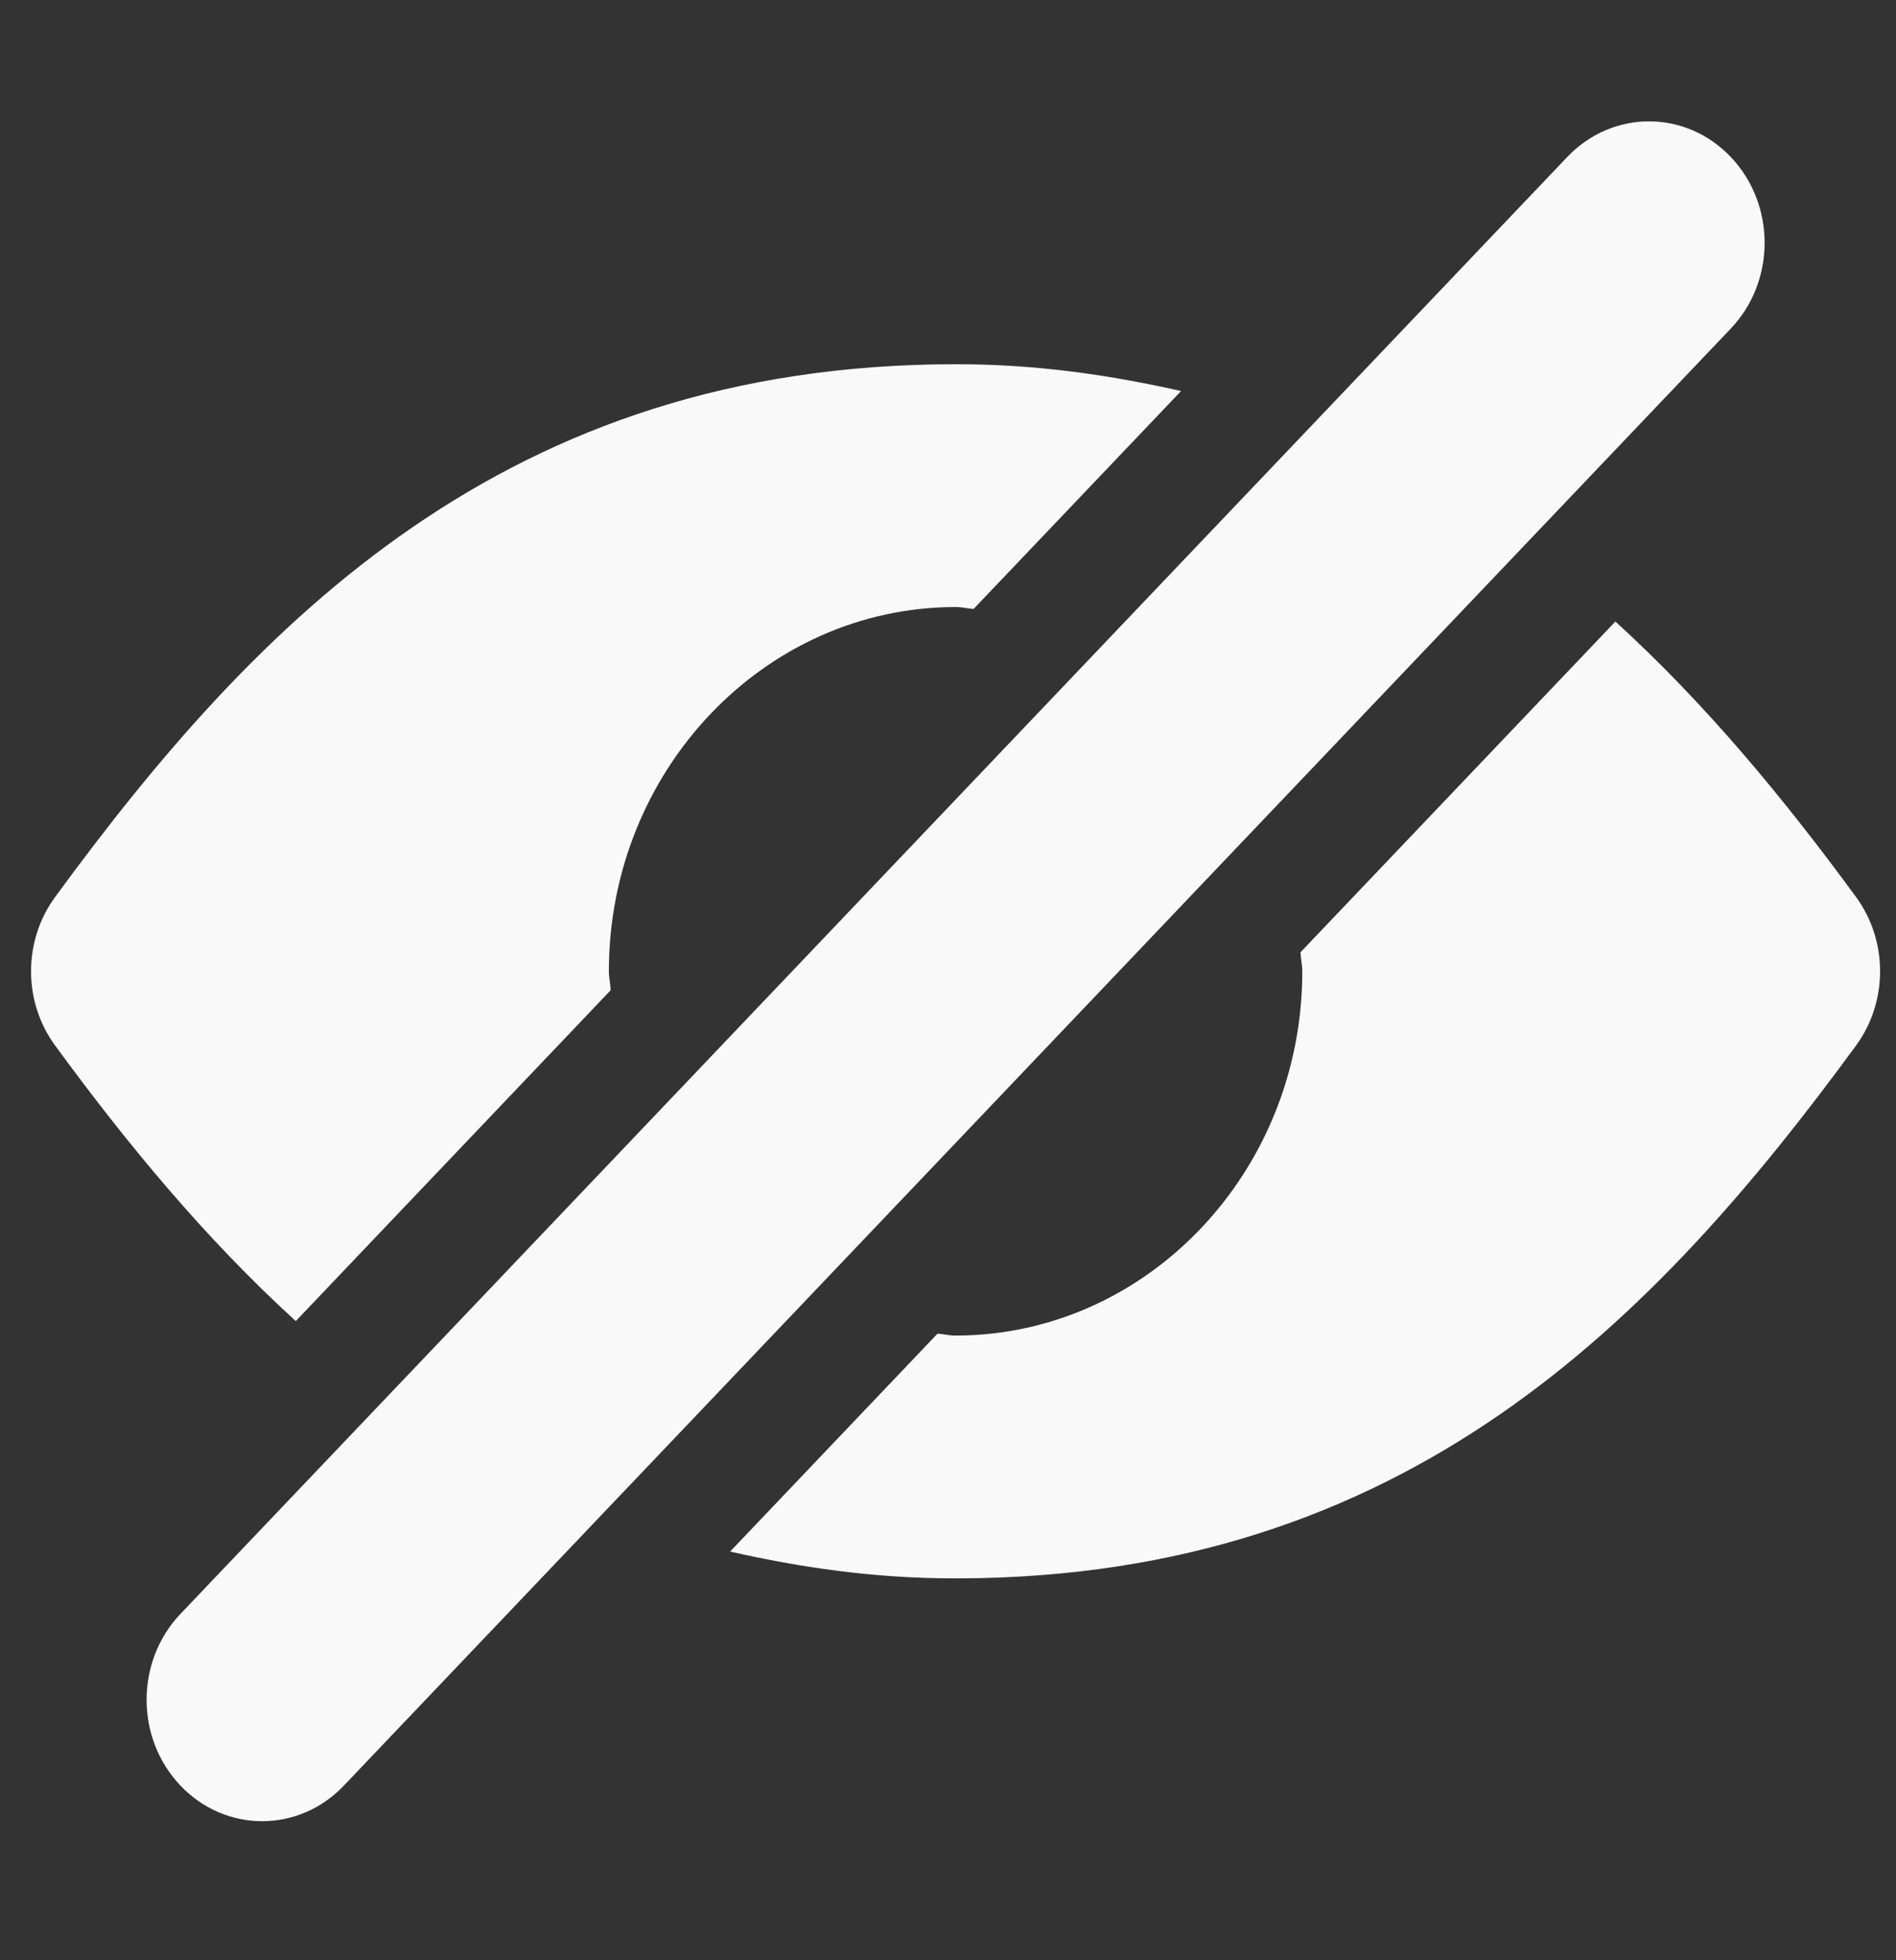<svg width="30" height="31" viewBox="0 0 30 31" fill="none" xmlns="http://www.w3.org/2000/svg">
<rect x="0" y="0" width="30" height="31" fill="#333333" stroke="none"/>
<g id="blind-svgrepo-com 2" clip-path="url(#clip0_109_493)">
<g id="Group">
<path id="Vector" d="M27.385 2.482C27.028 2.107 26.56 1.919 26.092 1.919C25.624 1.919 25.157 2.107 24.799 2.482L2.855 25.523C2.141 26.273 2.141 27.488 2.855 28.238C3.212 28.613 3.68 28.801 4.148 28.801C4.616 28.801 5.084 28.613 5.441 28.238L27.385 5.197C28.1 4.447 28.1 3.232 27.385 2.482Z" fill="#F9F9F9"/>
<path id="Vector_2" d="M4.68 20.892L9.662 15.66C9.659 15.559 9.634 15.463 9.634 15.36C9.634 12.188 12.093 9.604 15.114 9.6C15.116 9.598 15.12 9.598 15.123 9.6C15.123 9.6 15.123 9.6 15.125 9.6C15.222 9.6 15.311 9.624 15.405 9.63L18.688 6.184C17.586 5.936 16.427 5.76 15.129 5.76C15.129 5.76 15.129 5.76 15.127 5.76C15.125 5.76 15.123 5.76 15.12 5.76C15.12 5.76 15.116 5.76 15.113 5.76C15.111 5.76 15.111 5.76 15.111 5.76C8.016 5.764 4.073 9.814 0.869 14.19C0.365 14.88 0.365 15.84 0.869 16.53C2.007 18.085 3.248 19.587 4.68 20.892Z" fill="#F9F9F9"/>
<path id="Vector_3" d="M29.371 14.19C28.233 12.636 26.992 11.134 25.56 9.829L20.577 15.06C20.581 15.162 20.606 15.257 20.606 15.36C20.606 18.533 18.147 21.117 15.125 21.121C15.123 21.121 15.123 21.121 15.123 21.121C15.123 21.121 15.122 21.121 15.12 21.121C15.118 21.121 15.116 21.121 15.116 21.121C15.116 21.121 15.116 21.121 15.114 21.121C15.018 21.121 14.929 21.096 14.834 21.091L11.552 24.537C12.654 24.785 13.813 24.961 15.111 24.961C15.111 24.961 15.111 24.961 15.113 24.961H15.114C15.116 24.961 15.12 24.961 15.12 24.961C15.12 24.961 15.122 24.961 15.123 24.961C15.123 24.961 15.123 24.961 15.125 24.961H15.127C15.129 24.961 15.129 24.961 15.129 24.961C15.134 24.961 15.141 24.961 15.148 24.961C15.155 24.959 15.163 24.959 15.173 24.961C22.238 24.94 26.172 20.898 29.371 16.53C29.874 15.84 29.874 14.88 29.371 14.19Z" fill="#F9F9F9"/>
</g>
</g>
<defs>
<clipPath id="clip0_109_493">
<rect width="29.257" height="30.72" fill="white" transform="translate(0.491)"/>
</clipPath>
</defs>
</svg>
